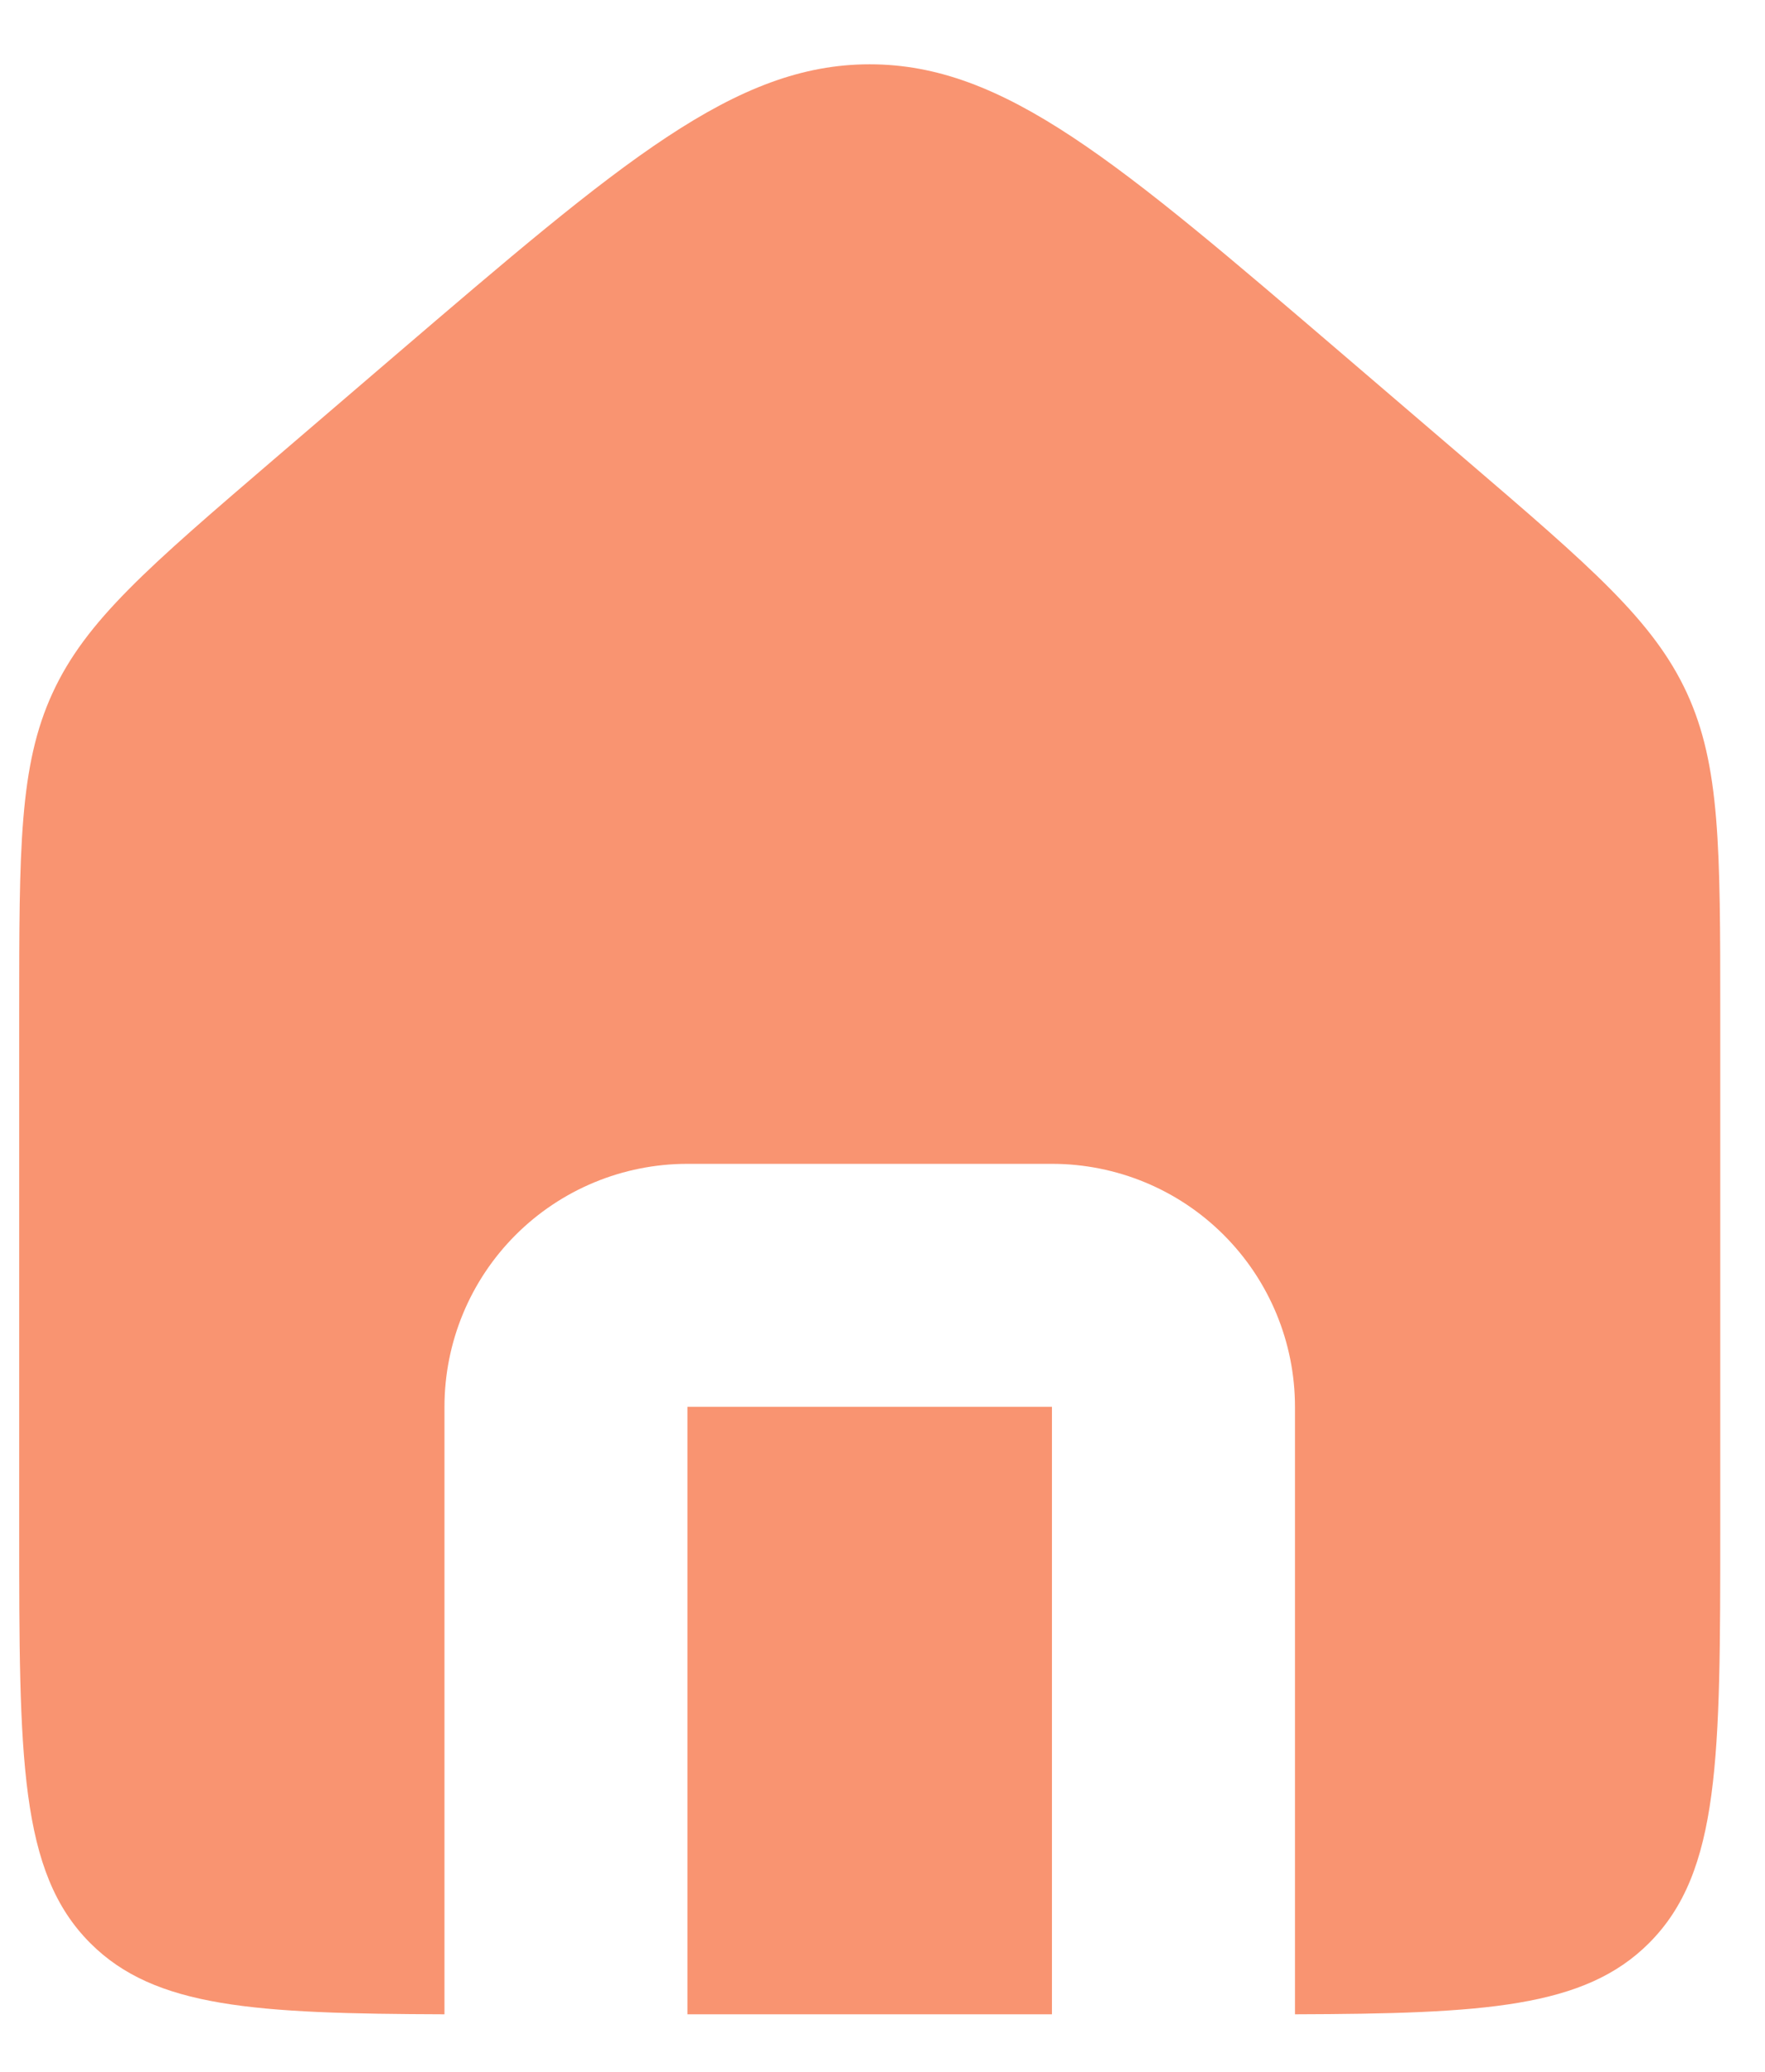 <svg width="23" height="27" viewBox="0 0 23 27" fill="none" xmlns="http://www.w3.org/2000/svg">
<path fill-rule="evenodd" clip-rule="evenodd" d="M0.684 9.033C0.25 9.978 0.25 11.053 0.25 13.203V19.917C0.25 22.904 0.25 24.398 1.178 25.324C2.019 26.166 3.326 26.242 5.792 26.25V18.333C5.792 17.494 6.125 16.688 6.719 16.094C7.313 15.5 8.118 15.167 8.958 15.167H13.708C14.548 15.167 15.354 15.5 15.947 16.094C16.541 16.688 16.875 17.494 16.875 18.333V26.25C19.34 26.242 20.648 26.165 21.489 25.322C22.417 24.394 22.417 22.903 22.417 19.917V13.203C22.417 11.053 22.417 9.978 21.983 9.033C21.547 8.088 20.732 7.389 19.1 5.99L17.516 4.633C14.563 2.104 13.091 0.838 11.333 0.838C9.576 0.838 8.102 2.103 5.15 4.631L3.567 5.988C1.936 7.388 1.119 8.086 0.685 9.031M13.708 26.25V18.333H8.958V26.25H13.708Z" fill="#F99471"/>
</svg>
